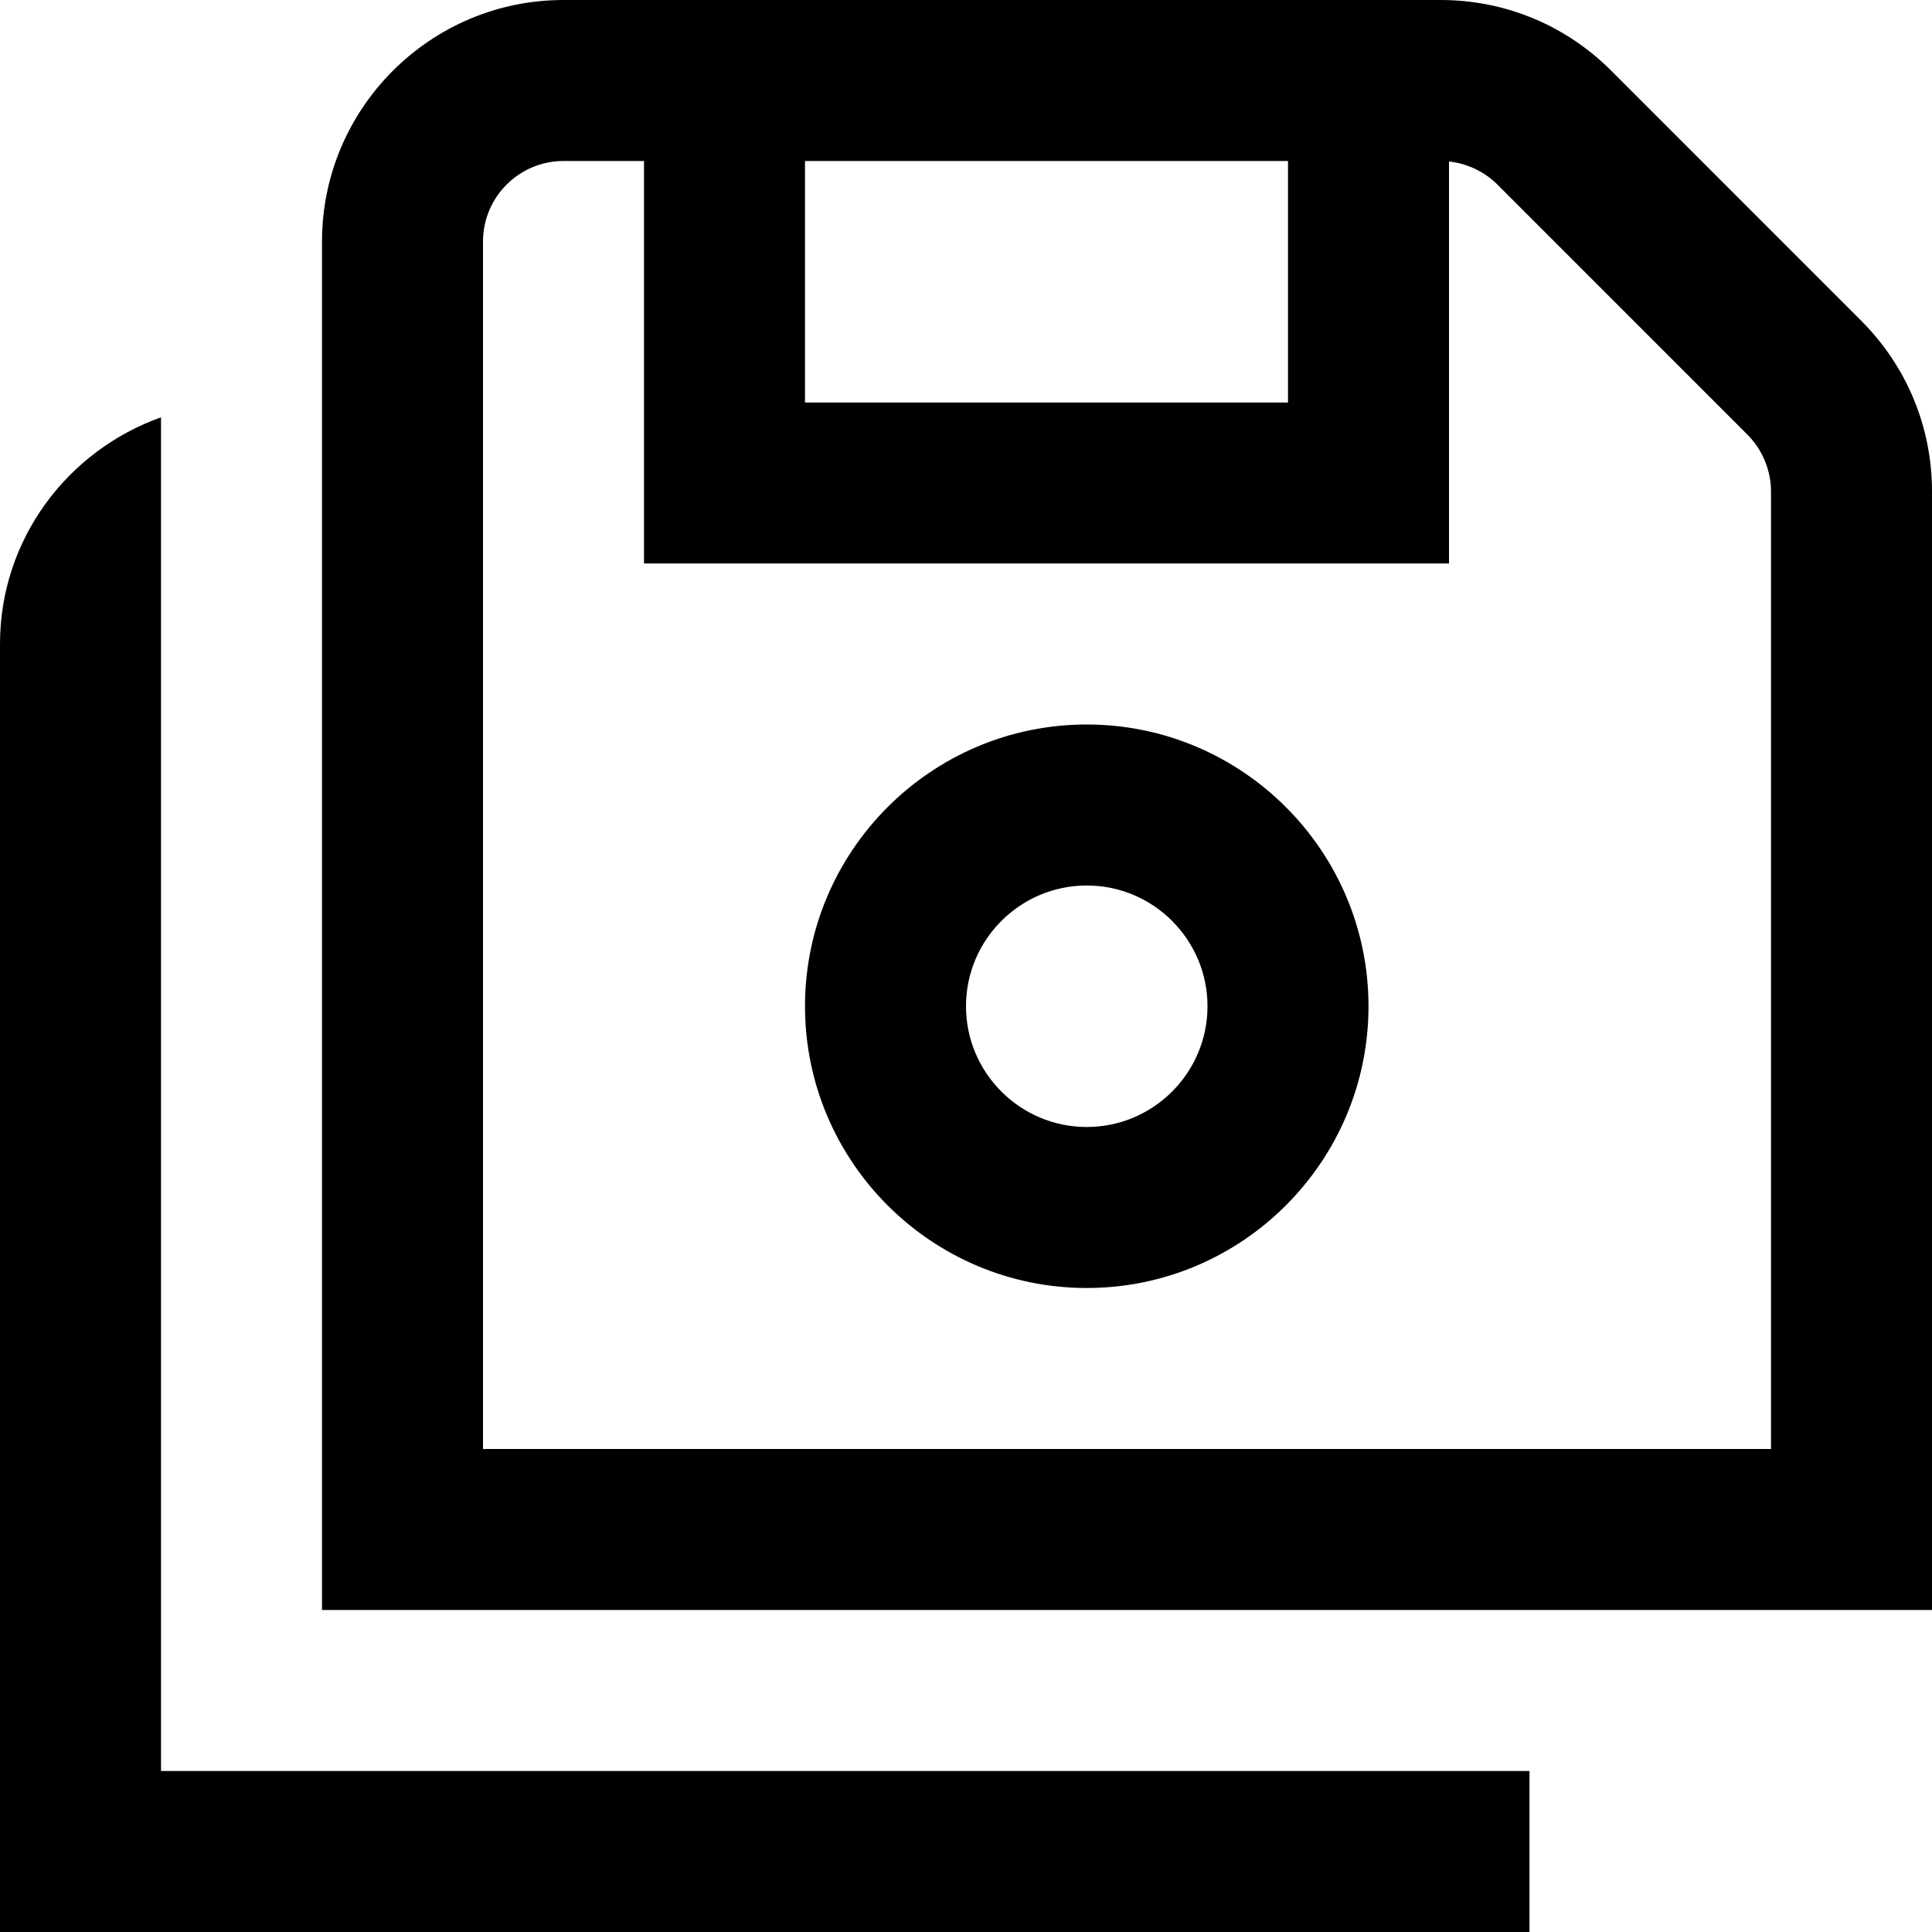 <?xml version="1.0" encoding="UTF-8"?>
<svg xmlns="http://www.w3.org/2000/svg" id="Layer_1" data-name="Layer 1" viewBox="0 0 24 24">
  <path d="m13.5,9c-1.93,0-3.5,1.57-3.5,3.5s1.57,3.5,3.5,3.5,3.5-1.57,3.5-3.5-1.57-3.5-3.5-3.5Zm0,5c-.827,0-1.5-.673-1.5-1.5s.673-1.5,1.5-1.5,1.5.673,1.5,1.5-.673,1.5-1.5,1.5ZM23.121,3.985l-3.105-3.106c-.566-.567-1.32-.879-2.121-.879H7c-1.654,0-3,1.346-3,3v17h20V6.106c0-.801-.313-1.555-.879-2.121Zm-13.121-1.985h6v3h-6v-3Zm12,16H6V3c0-.551.448-1,1-1h1v5h10V2.006c.225.024.44.126.602.287l3.105,3.106c.187.187.293.444.293.707v11.894ZM2,22h17v2H0V8c0-1.302.839-2.402,2-2.816v16.816Z"/>
</svg>

